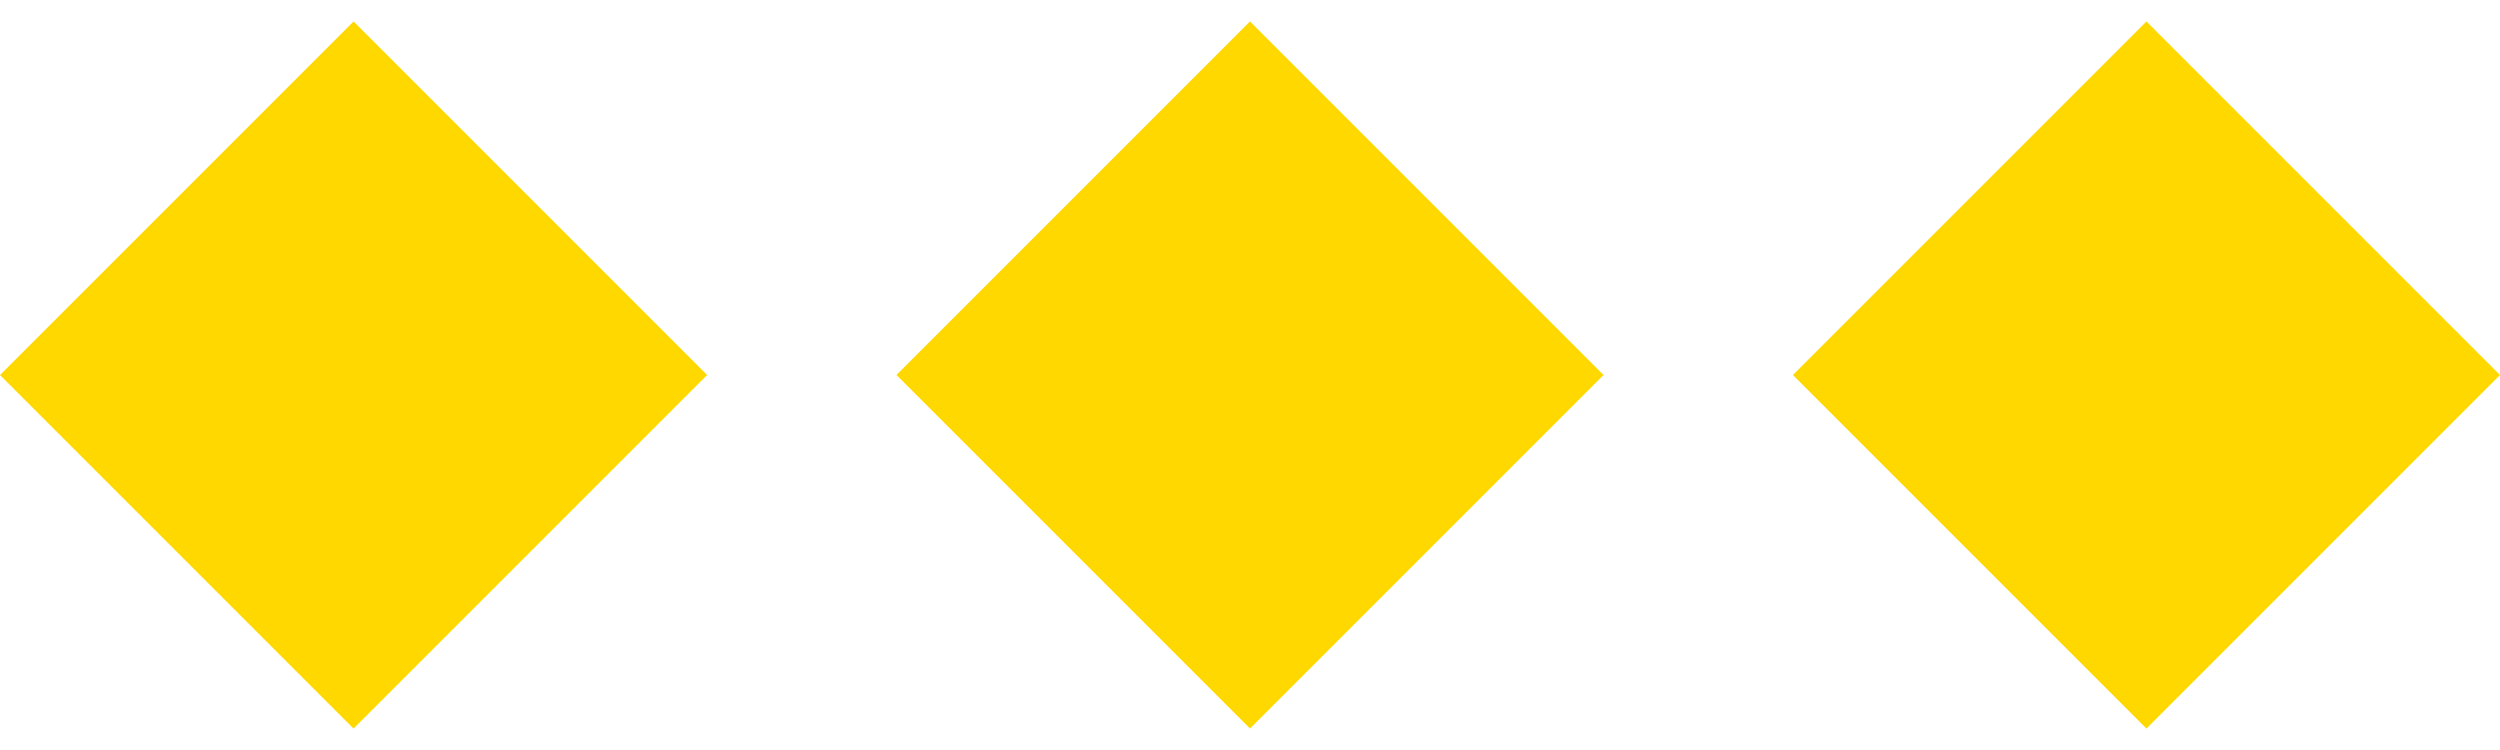 <svg id="Layer_1" data-name="Layer 1" xmlns="http://www.w3.org/2000/svg" viewBox="0 0 500 150"><defs><style>.cls-1{fill:#ffd800;}</style></defs><rect class="cls-1" x="200" y="25" width="100" height="100" transform="translate(20.19 198.74) rotate(-45)"/><rect class="cls-1" x="379.29" y="25" width="100" height="100" transform="translate(72.7 325.52) rotate(-45)"/><rect class="cls-1" x="20.71" y="25" width="100" height="100" transform="translate(-32.32 71.97) rotate(-45)"/></svg>